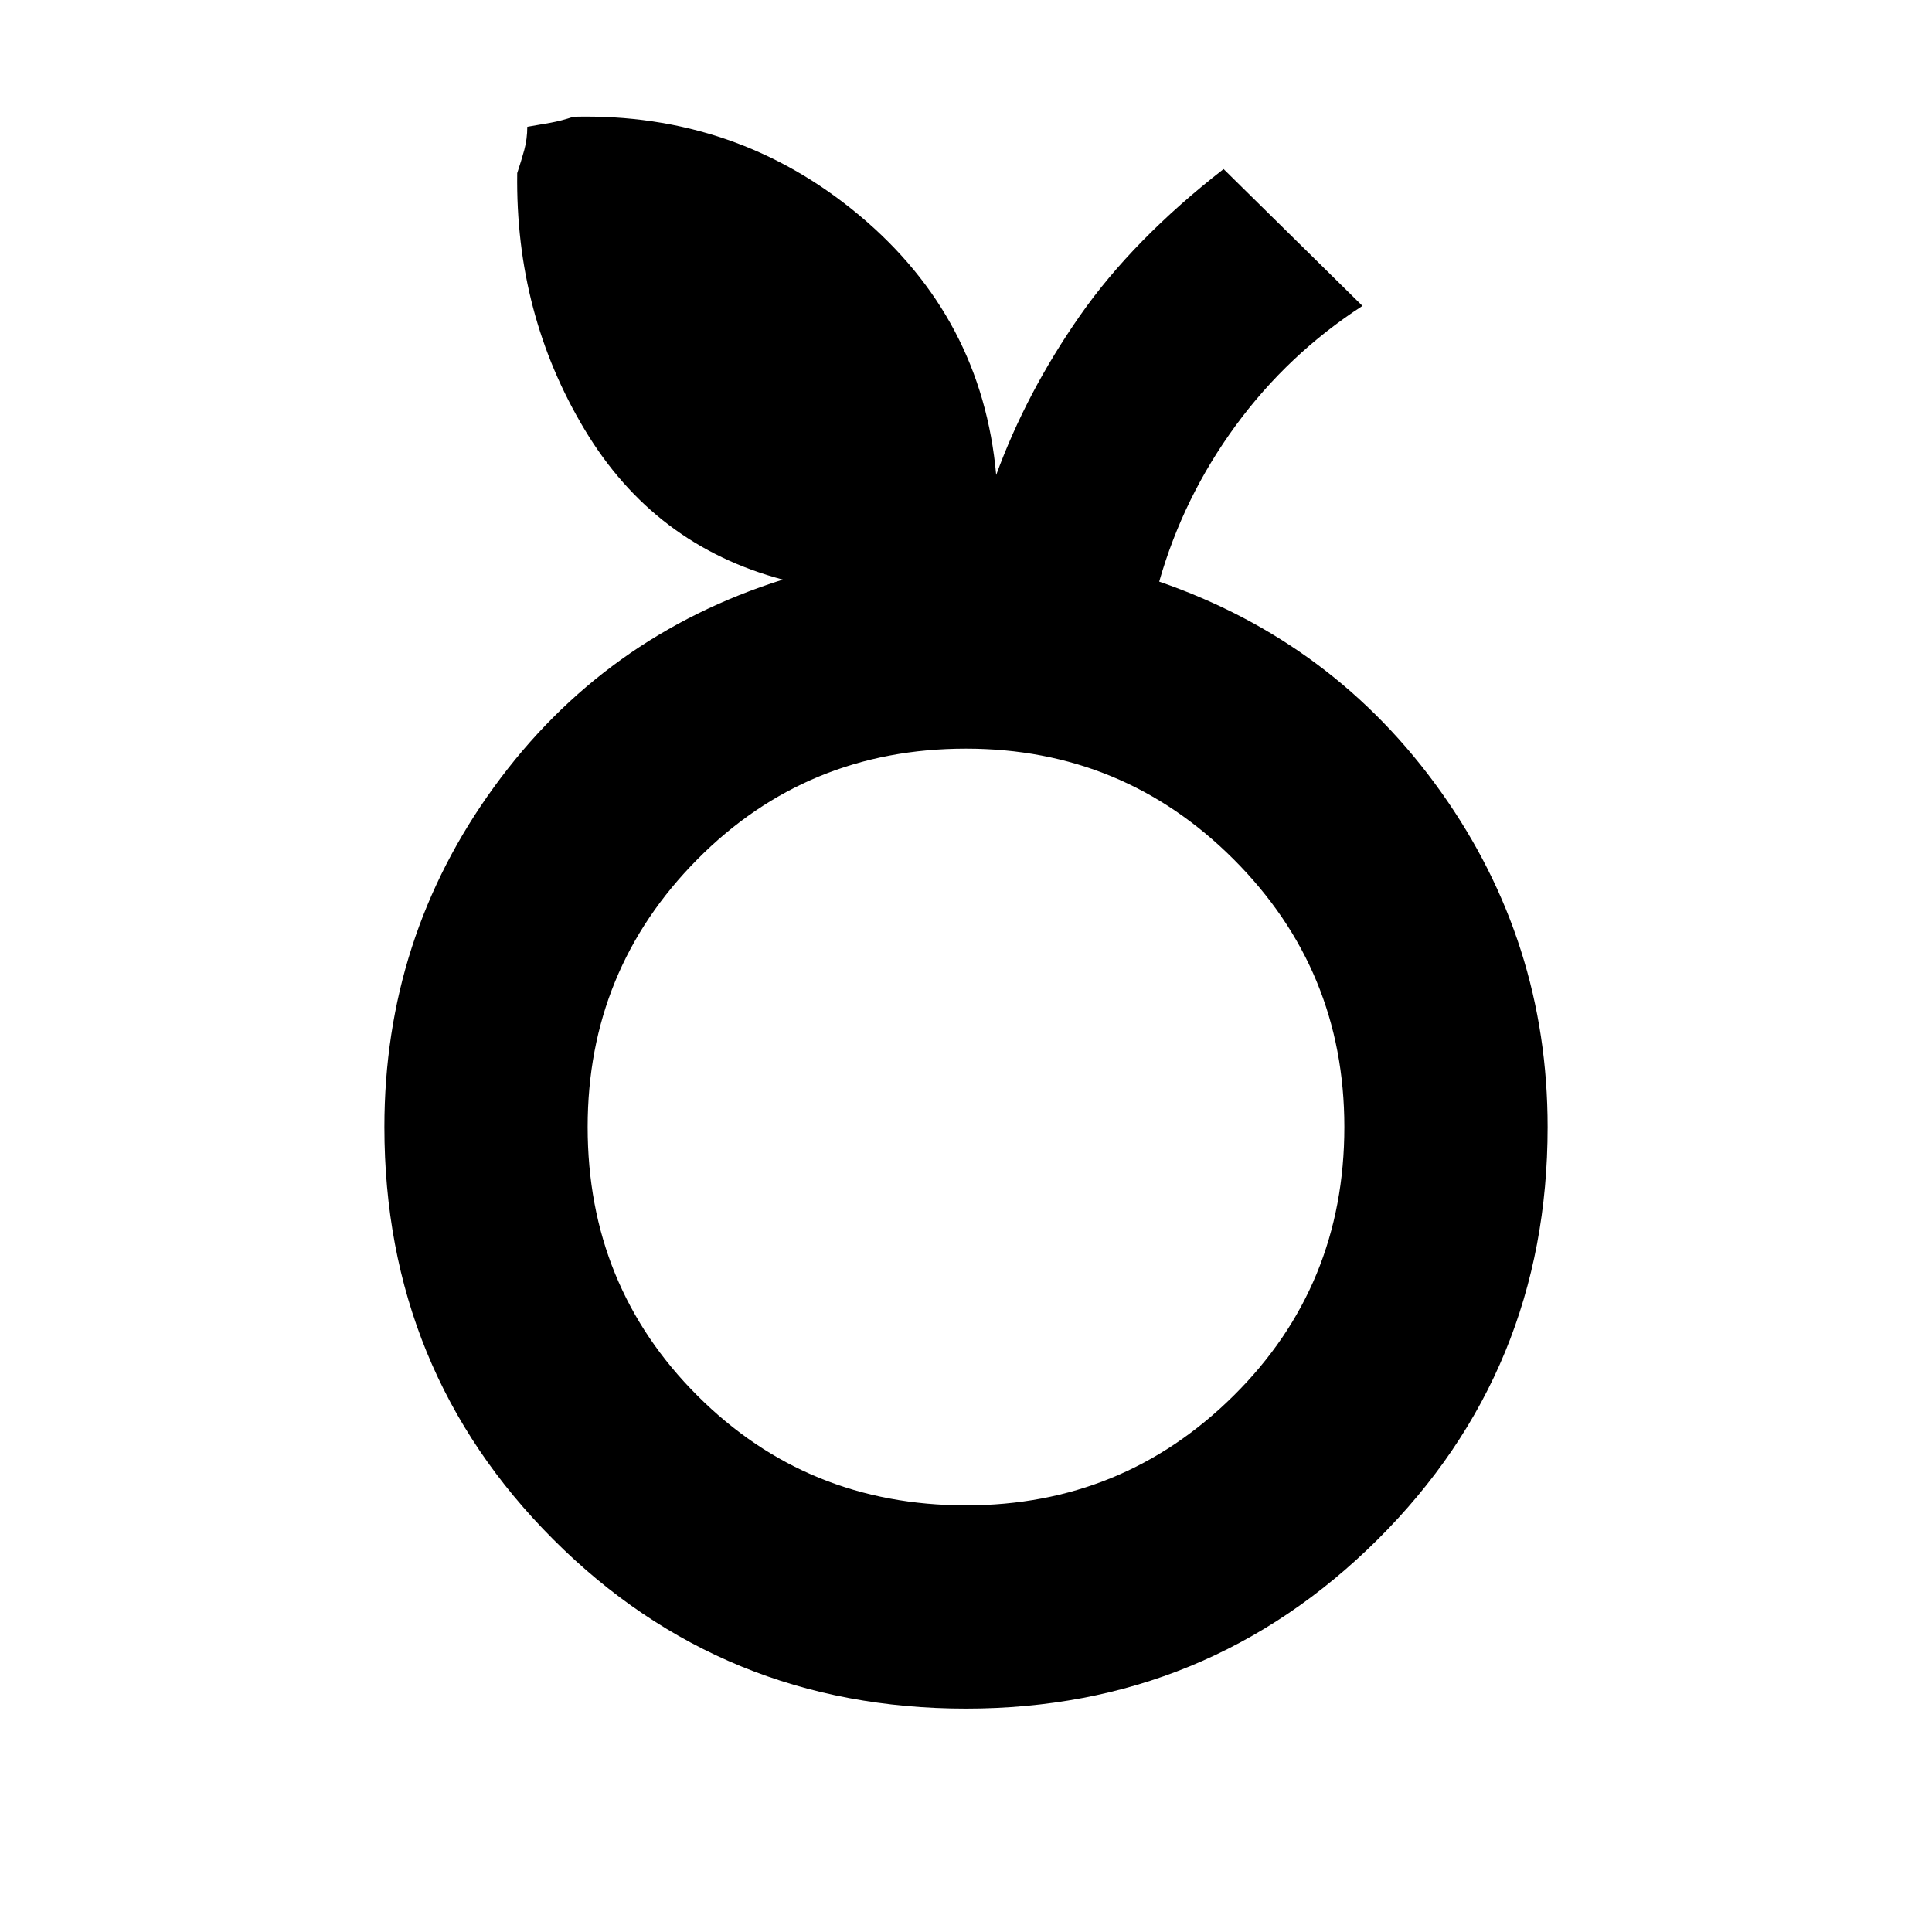 <svg xmlns="http://www.w3.org/2000/svg" height="24" width="24"><path d="M12 21.225q-3.025 0-5.125-2.1T4.775 14q0-2.35 1.363-4.225Q7.5 7.9 9.725 7.2q-1.6-.425-2.462-1.863Q6.4 3.9 6.425 2.15q.05-.15.088-.288.037-.137.037-.287.15-.025.288-.05.137-.025.287-.075 2.025-.05 3.55 1.225Q12.2 3.95 12.375 5.9q.375-1.025 1.038-1.975.662-.95 1.787-1.825l1.725 1.7Q16 4.4 15.35 5.287q-.65.888-.95 1.938 2.175.75 3.5 2.612Q19.225 11.7 19.225 14q0 3.025-2.112 5.125-2.113 2.1-5.113 2.1Zm0-2.525q1.95 0 3.325-1.363Q16.7 15.975 16.7 14q0-1.95-1.375-3.325Q13.95 9.3 12 9.3q-1.975 0-3.337 1.375Q7.3 12.05 7.3 14q0 1.975 1.363 3.337Q10.025 18.7 12 18.7Zm0-4.7Z"/></svg>